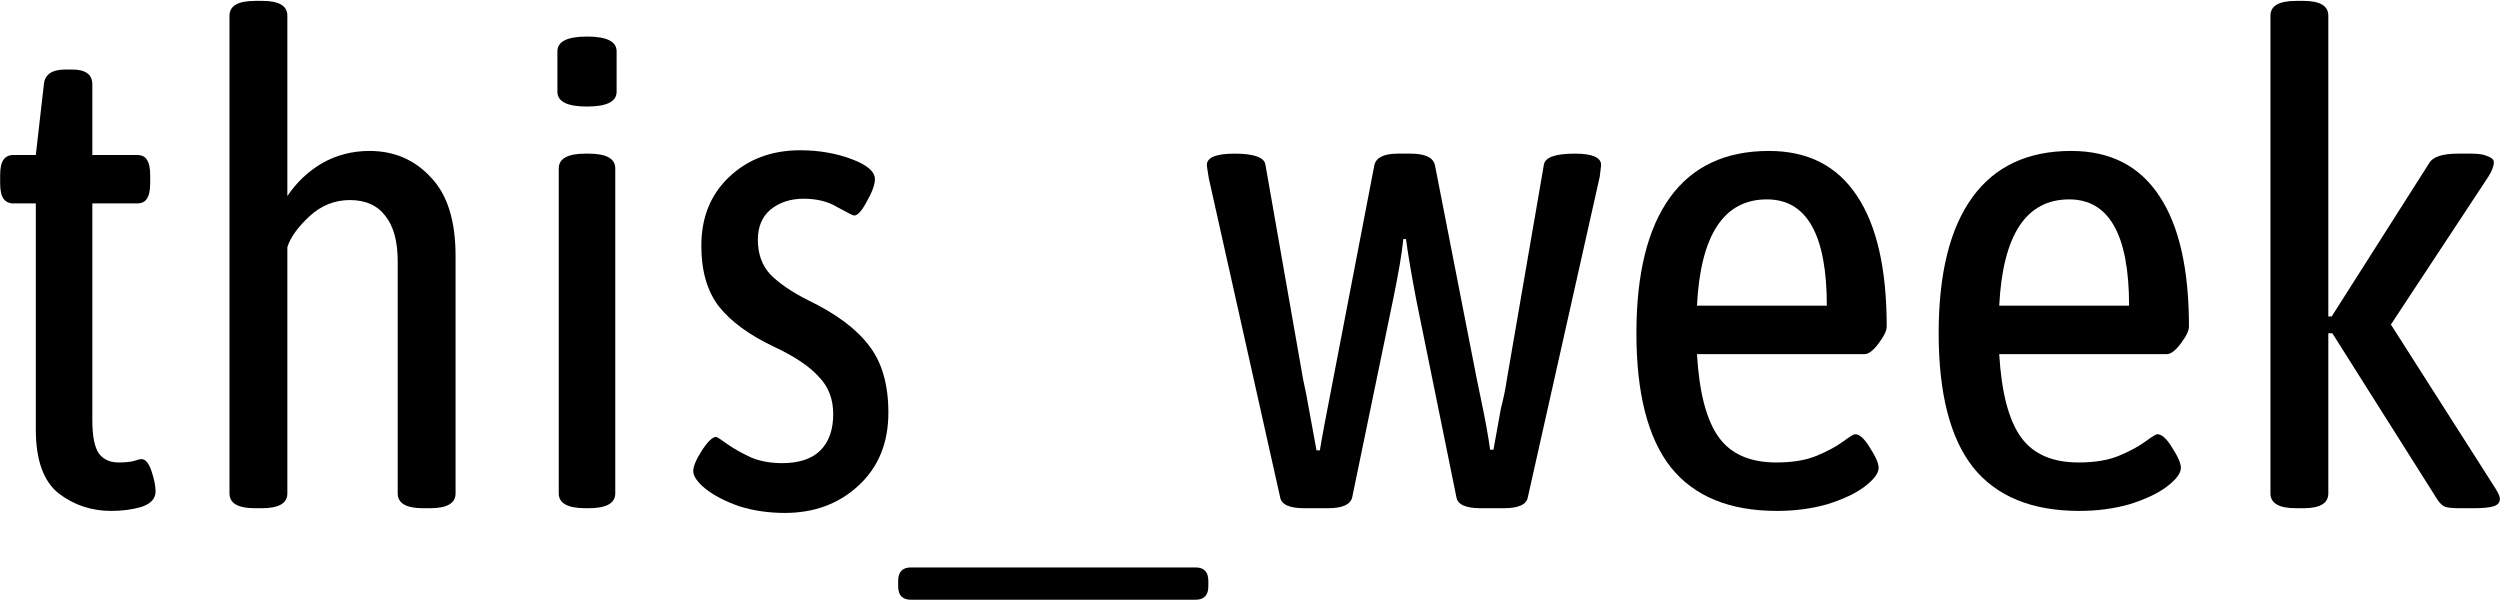 <svg width="1672" height="402" viewBox="0 0 1672 402" fill="none" xmlns="http://www.w3.org/2000/svg">
<path d="M74.35 341.7C61.15 341.7 49.45 337.8 39.25 330C29.05 321.9 23.95 307.65 23.95 287.25V136.05H9.1C6.1 136.05 3.85 135 2.35 132.9C0.85 130.8 0.1 127.35 0.1 122.55V117.15C0.1 112.35 0.85 108.9 2.35 106.8C3.85 104.7 6.1 103.65 9.1 103.65H23.95L29.35 56.4C29.95 49.8 34.75 46.5 43.75 46.5H48.25C57.25 46.5 61.75 49.8 61.75 56.4V103.65H91.45C94.75 103.65 97 104.7 98.2 106.8C99.7 108.9 100.45 112.35 100.45 117.15V122.55C100.45 127.35 99.7 130.8 98.2 132.9C97 135 94.75 136.05 91.45 136.05H61.75V280.95C61.75 291.75 63.25 299.25 66.25 303.45C69.25 307.35 73.6 309.3 79.3 309.3C83.2 309.3 86.5 309 89.2 308.4C91.9 307.5 93.7 307.05 94.6 307.05C97.3 307.05 99.55 309.75 101.35 315.15C103.15 320.55 104.05 325.05 104.05 328.65C104.05 333.45 100.9 336.9 94.6 339C88.6 340.8 81.85 341.7 74.35 341.7Z" fill="black"/>
<path d="M170.583 339.9C159.183 339.9 153.483 336.6 153.483 330V10.5C153.483 3.9 159.183 0.6 170.583 0.6H175.533C186.633 0.6 192.183 3.9 192.183 10.5V131.1C198.483 121.8 206.283 114.45 215.583 109.05C225.183 103.65 235.683 100.95 247.083 100.95C263.583 100.95 277.233 106.8 288.033 118.5C299.133 129.9 304.683 147.45 304.683 171.15V330C304.683 336.6 298.983 339.9 287.583 339.9H283.083C271.683 339.9 265.983 336.6 265.983 330V174.75C265.983 161.55 263.283 151.5 257.883 144.6C252.483 137.4 244.533 133.8 234.033 133.8C223.833 133.8 214.833 137.4 207.033 144.6C199.233 151.8 194.283 158.7 192.183 165.3V330C192.183 336.6 186.483 339.9 175.083 339.9H170.583Z" fill="black"/>
<path d="M391.691 339.9C379.691 339.9 373.691 336.6 373.691 330V112.65C373.691 106.05 379.691 102.75 391.691 102.75H393.491C405.491 102.75 411.491 106.05 411.491 112.65V330C411.491 336.6 405.491 339.9 393.491 339.9H391.691ZM392.591 71.25C379.391 71.25 372.791 67.95 372.791 61.35V34.35C372.791 27.75 379.391 24.45 392.591 24.45C405.791 24.45 412.391 27.75 412.391 34.35V61.35C412.391 67.95 405.791 71.25 392.591 71.25Z" fill="black"/>
<path d="M524.849 343.05C514.049 343.05 503.849 341.55 494.249 338.55C484.949 335.25 477.449 331.35 471.749 326.85C466.349 322.35 463.649 318.45 463.649 315.15C463.649 311.85 465.599 307.2 469.499 301.2C473.399 295.2 476.549 292.2 478.949 292.2C479.549 292.2 482.099 293.85 486.599 297.15C491.399 300.45 496.799 303.45 502.799 306.15C508.799 308.55 515.549 309.75 523.049 309.75C534.149 309.75 542.549 307.05 548.249 301.65C554.249 295.95 557.249 287.7 557.249 276.9C557.249 266.7 553.949 258.3 547.349 251.7C541.049 244.8 531.149 238.2 517.649 231.9C501.149 224.1 488.849 215.1 480.749 204.9C472.949 194.7 469.049 181.2 469.049 164.4C469.049 145.5 475.199 130.2 487.499 118.5C500.099 106.5 515.999 100.5 535.199 100.5C547.499 100.5 558.899 102.45 569.399 106.35C579.899 110.25 585.149 114.75 585.149 119.85C585.149 123.45 583.349 128.4 579.749 134.7C576.449 141 573.599 144.15 571.199 144.15C570.599 144.15 566.999 142.35 560.399 138.75C554.099 134.85 546.449 132.9 537.449 132.9C528.749 132.9 521.399 135.3 515.399 140.1C509.699 144.9 506.849 151.65 506.849 160.35C506.849 169.95 509.699 177.75 515.399 183.75C521.399 189.75 529.799 195.45 540.599 200.85C559.199 209.85 572.699 219.9 581.099 231C589.799 242.1 594.149 257.1 594.149 276C594.149 296.1 587.549 312.3 574.349 324.6C561.149 336.9 544.649 343.05 524.849 343.05Z" fill="black"/>
<path d="M609.241 401.1C603.541 401.1 600.691 398.1 600.691 392.1V388.5C600.691 382.5 603.541 379.5 609.241 379.5H799.591C805.291 379.5 808.141 382.5 808.141 388.5V392.1C808.141 398.1 805.291 401.1 799.591 401.1H609.241Z" fill="black"/>
<path d="M872.382 339.9C862.482 339.9 857.082 337.5 856.182 332.7L808.482 119.4C807.582 114 807.132 111 807.132 110.4C807.132 105.3 813.282 102.75 825.582 102.75C838.482 102.75 845.382 105.15 846.282 109.95L871.482 253.5L873.732 264.3L880.482 301.2H882.732C883.632 295.2 886.632 279.15 891.732 253.05L919.182 110.4C920.382 105.3 925.632 102.75 934.932 102.75H943.482C953.082 102.75 958.482 105.3 959.682 110.4L987.582 253.05L990.282 266.1C993.282 280.2 995.382 291.75 996.582 300.75H998.832L1003.78 273.3C1005.58 266.4 1006.93 259.8 1007.83 253.5L1032.58 109.95C1033.48 105.15 1040.38 102.75 1053.28 102.75C1064.98 102.75 1070.83 105.3 1070.83 110.4L1069.93 118.05L1021.78 332.7C1020.88 337.5 1015.48 339.9 1005.58 339.9H990.282C980.382 339.9 974.982 337.5 974.082 332.7L947.082 199.95C943.782 182.55 941.532 169.2 940.332 159.9H938.532C937.632 169.2 935.382 182.55 931.782 199.95L904.332 332.7C903.132 337.5 897.732 339.9 888.132 339.9H872.382Z" fill="black"/>
<path d="M1188.48 341.7C1156.68 341.7 1132.98 331.95 1117.38 312.45C1102.08 292.95 1094.43 263.1 1094.43 222.9C1094.43 183 1101.93 152.7 1116.93 132C1131.93 111.3 1153.98 100.95 1183.08 100.95C1209.18 100.95 1228.83 111 1242.03 131.1C1255.23 150.9 1261.83 180 1261.83 218.4C1261.83 221.1 1260.03 224.85 1256.43 229.65C1252.83 234.45 1249.68 236.85 1246.98 236.85H1134.93C1136.43 262.35 1141.23 280.8 1149.33 292.2C1157.43 303.6 1170.33 309.3 1188.03 309.3C1198.83 309.3 1207.83 307.8 1215.03 304.8C1222.23 301.8 1228.08 298.65 1232.58 295.35C1237.08 292.05 1239.78 290.4 1240.68 290.4C1243.68 290.4 1246.98 293.4 1250.58 299.4C1254.48 305.4 1256.43 309.9 1256.43 312.9C1256.43 316.5 1253.28 320.7 1246.98 325.5C1240.98 330 1232.73 333.9 1222.23 337.2C1211.73 340.2 1200.48 341.7 1188.48 341.7ZM1221.78 204.45C1221.78 157.05 1208.43 133.35 1181.73 133.35C1152.93 133.35 1137.33 157.05 1134.93 204.45H1221.78Z" fill="black"/>
<path d="M1390.63 341.7C1358.83 341.7 1335.13 331.95 1319.53 312.45C1304.23 292.95 1296.58 263.1 1296.58 222.9C1296.58 183 1304.08 152.7 1319.08 132C1334.08 111.3 1356.13 100.95 1385.23 100.95C1411.33 100.95 1430.98 111 1444.18 131.1C1457.38 150.9 1463.98 180 1463.98 218.4C1463.98 221.1 1462.18 224.85 1458.58 229.65C1454.98 234.45 1451.83 236.85 1449.13 236.85H1337.08C1338.58 262.35 1343.38 280.8 1351.48 292.2C1359.58 303.6 1372.48 309.3 1390.18 309.3C1400.98 309.3 1409.98 307.8 1417.18 304.8C1424.38 301.8 1430.23 298.65 1434.73 295.35C1439.23 292.05 1441.93 290.4 1442.83 290.4C1445.83 290.4 1449.13 293.4 1452.73 299.4C1456.63 305.4 1458.58 309.9 1458.58 312.9C1458.58 316.5 1455.43 320.7 1449.13 325.5C1443.13 330 1434.88 333.9 1424.38 337.2C1413.88 340.2 1402.63 341.7 1390.63 341.7ZM1423.93 204.45C1423.93 157.05 1410.58 133.35 1383.88 133.35C1355.08 133.35 1339.48 157.05 1337.08 204.45H1423.93Z" fill="black"/>
<path d="M1668.78 326.4C1670.88 329.7 1671.93 332.1 1671.93 333.6C1671.93 336 1670.58 337.65 1667.88 338.55C1665.18 339.45 1660.68 339.9 1654.38 339.9H1645.38C1640.58 339.9 1637.28 339.6 1635.48 339C1633.68 338.4 1631.88 336.75 1630.08 334.05L1559.88 222.9H1557.18V330C1557.18 336.6 1551.63 339.9 1540.53 339.9H1535.58C1524.18 339.9 1518.48 336.6 1518.48 330V10.5C1518.48 3.9 1524.18 0.6 1535.58 0.6H1540.53C1551.63 0.6 1557.18 3.9 1557.18 10.5V211.65H1559.43L1624.68 109.05C1627.08 104.85 1633.53 102.75 1644.03 102.75H1653.03C1657.83 102.75 1661.43 103.35 1663.83 104.55C1666.53 105.45 1667.88 106.8 1667.88 108.6C1667.88 111 1666.68 114.15 1664.28 118.05L1599.03 217.05L1668.78 326.4Z" fill="black"/>
</svg>
